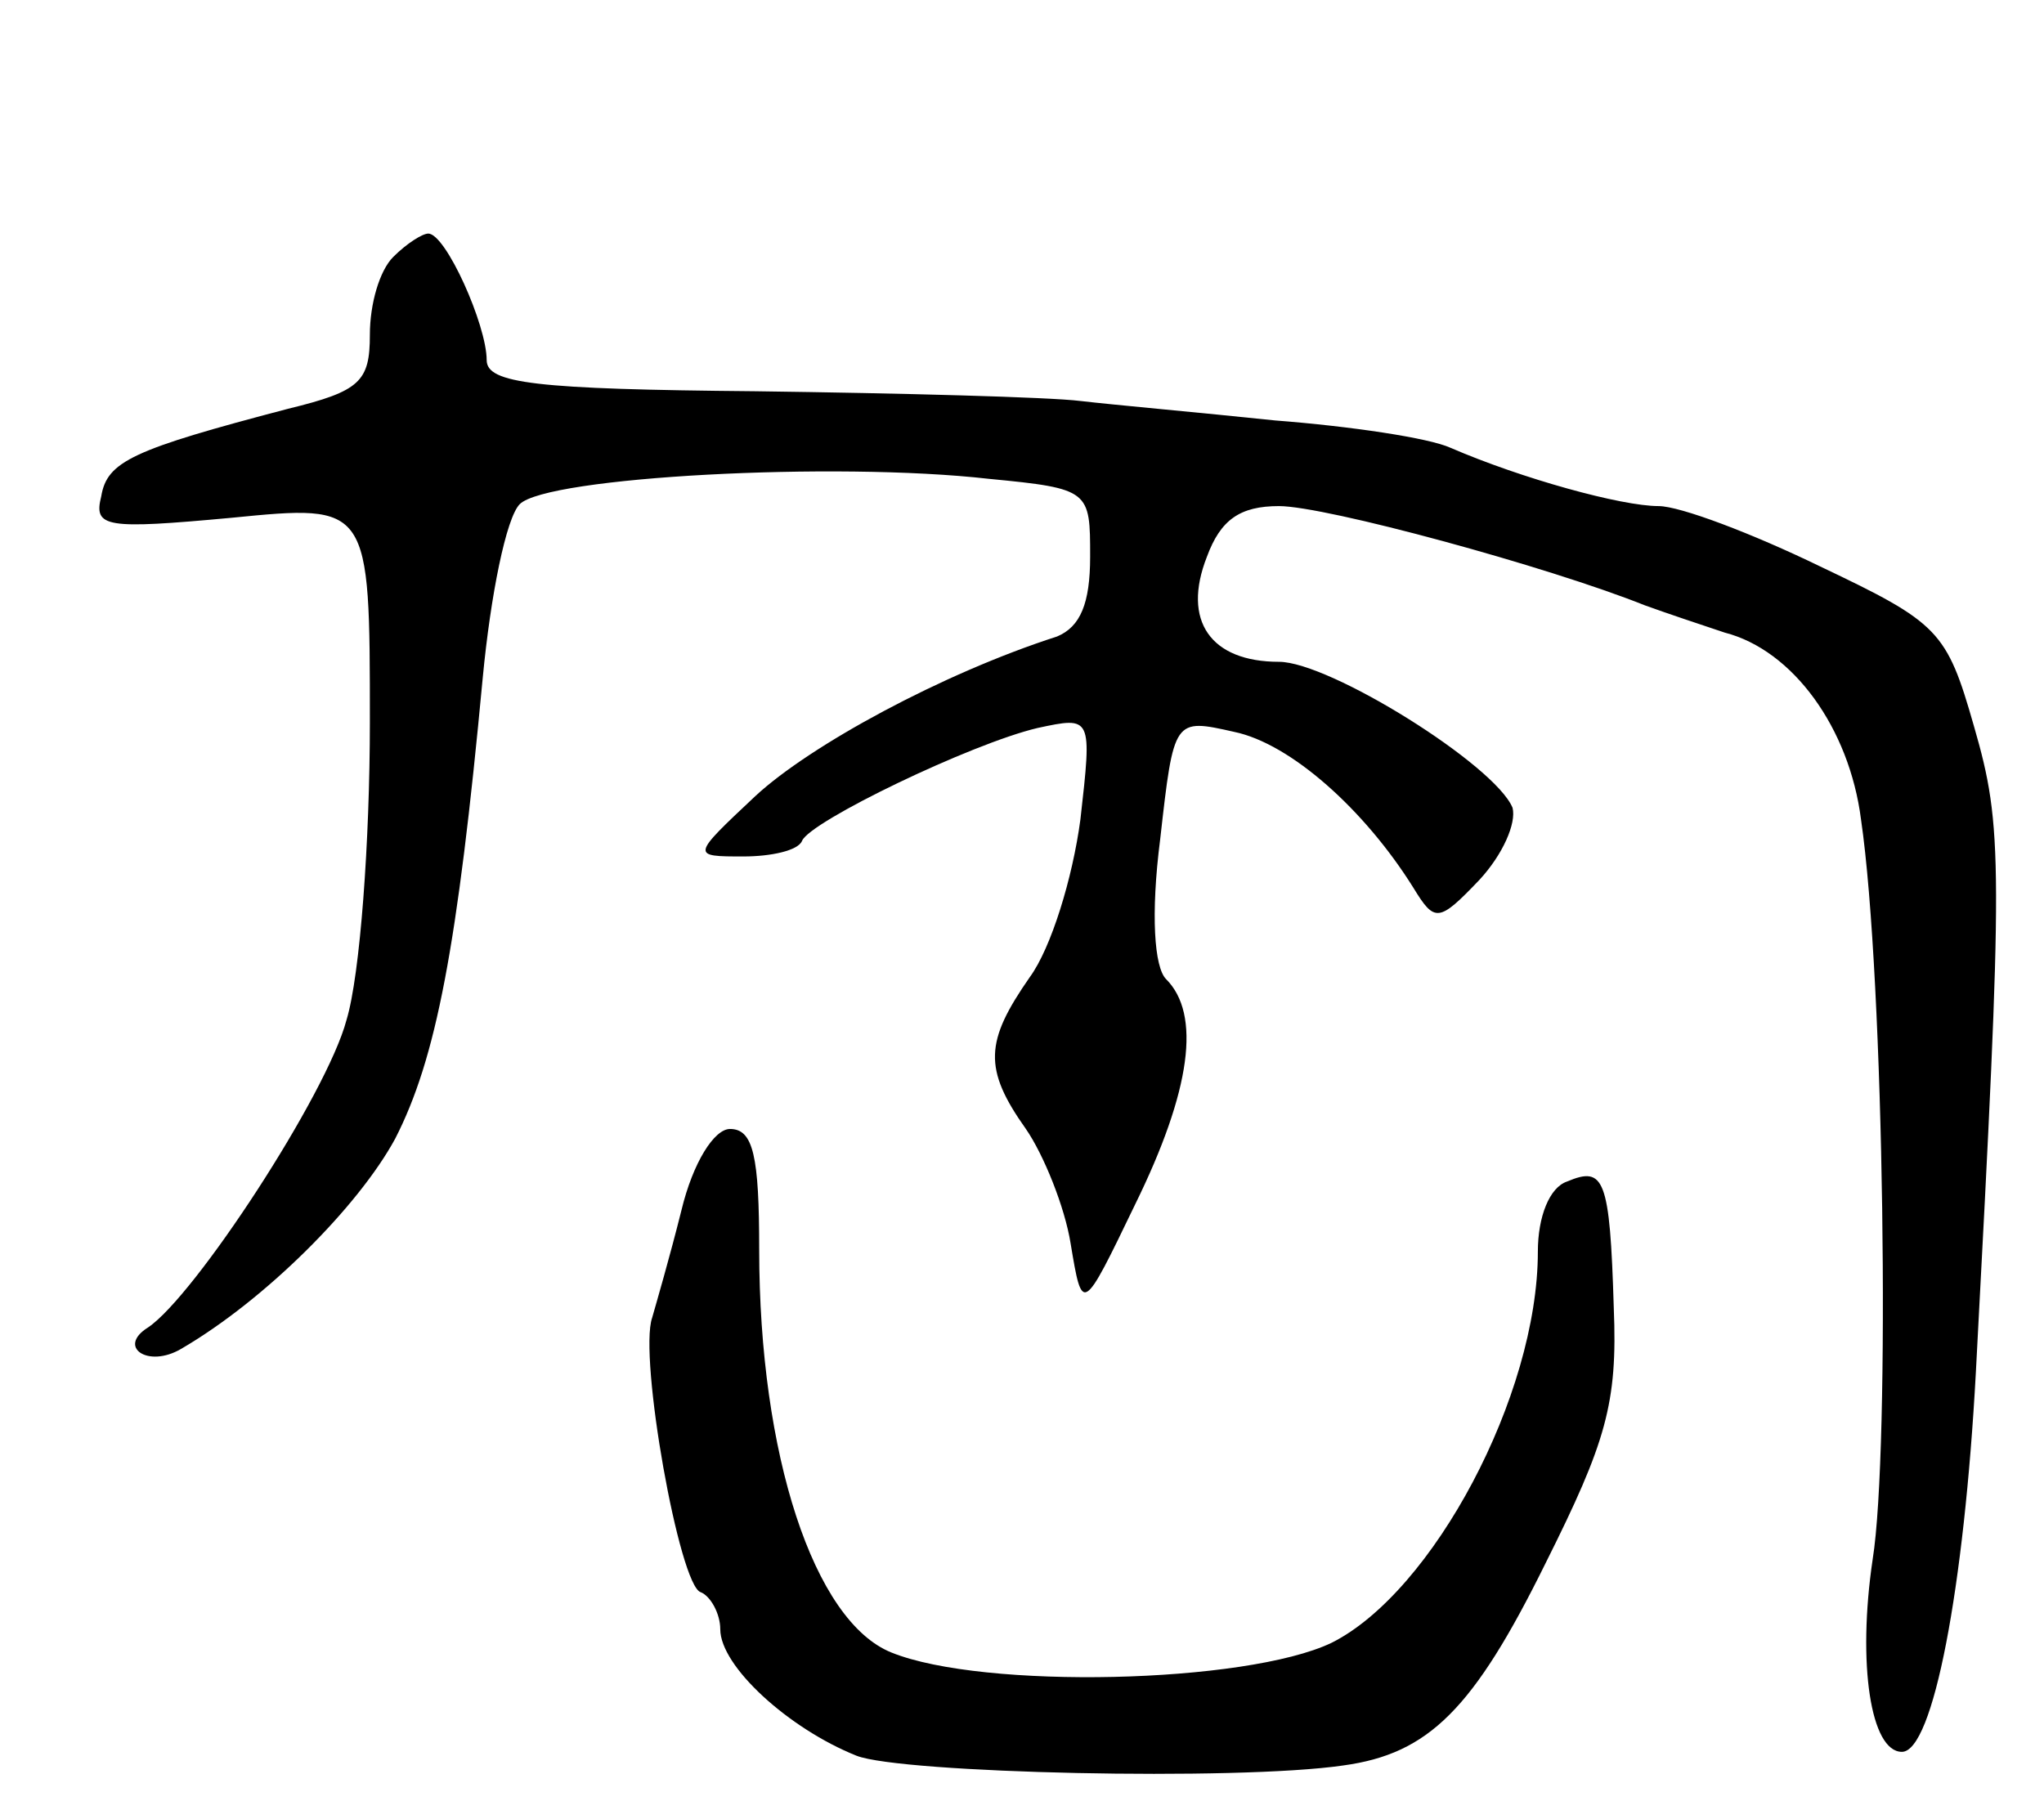 <svg version="1.0" xmlns="http://www.w3.org/2000/svg"
 width="105pt" height="93pt" viewBox="0 0 105 93"
 preserveAspectRatio="xMidYMid meet">
<g transform="translate(0,93) scale(0.1,-0.1)"
fill="#000000" stroke="none">
<path d="M202 798 c-7 -7 -12 -24 -12 -40 0 -24 -5 -29 -42 -38 -80 -21 -93
-27 -96 -45 -4 -16 2 -17 67 -11 71 7 71 7 71 -105 0 -61 -5 -130 -12 -153
-10 -38 -78 -142 -102 -158 -16 -10 0 -21 17 -11 43 25 91 73 110 108 21 41
32 98 45 237 4 42 12 82 19 89 14 14 162 22 241 13 52 -5 52 -6 52 -40 0 -24
-5 -36 -17 -41 -59 -19 -127 -56 -155 -82 -33 -31 -33 -31 -6 -31 14 0 28 3
30 8 4 10 87 50 121 58 28 6 28 6 22 -47 -4 -30 -15 -66 -26 -81 -23 -33 -24
-47 -2 -78 9 -13 20 -40 23 -59 6 -36 6 -36 33 20 29 59 34 98 16 116 -6 6 -8
33 -3 72 7 62 7 62 38 55 29 -6 67 -40 92 -80 11 -18 13 -18 34 4 12 13 19 29
17 37 -9 22 -94 75 -120 75 -35 0 -50 21 -37 54 7 19 17 26 37 26 24 0 138
-31 188 -51 11 -4 29 -10 41 -14 35 -9 64 -49 70 -96 12 -82 15 -324 6 -380
-8 -54 -1 -99 15 -99 16 0 32 84 38 195 14 263 14 280 -1 332 -14 49 -18 53
-79 82 -35 17 -72 31 -83 31 -19 0 -70 14 -107 30 -11 5 -51 11 -90 14 -38 4
-83 8 -100 10 -16 2 -92 4 -167 5 -113 1 -138 4 -138 16 0 18 -21 65 -30 65
-3 0 -11 -5 -18 -12z"/>
<path d="M350 308 c-6 -24 -13 -48 -15 -55 -7 -20 14 -138 25 -141 5 -2 10
-11 10 -19 0 -19 35 -51 70 -65 23 -9 195 -13 250 -5 44 6 67 29 104 104 31
62 37 82 35 131 -2 67 -5 73 -24 65 -9 -3 -15 -18 -15 -36 0 -74 -54 -175
-106 -201 -44 -21 -179 -24 -226 -5 -40 16 -68 102 -68 207 0 48 -3 62 -15 62
-8 0 -19 -17 -25 -42z"/>
</g>
</svg>
